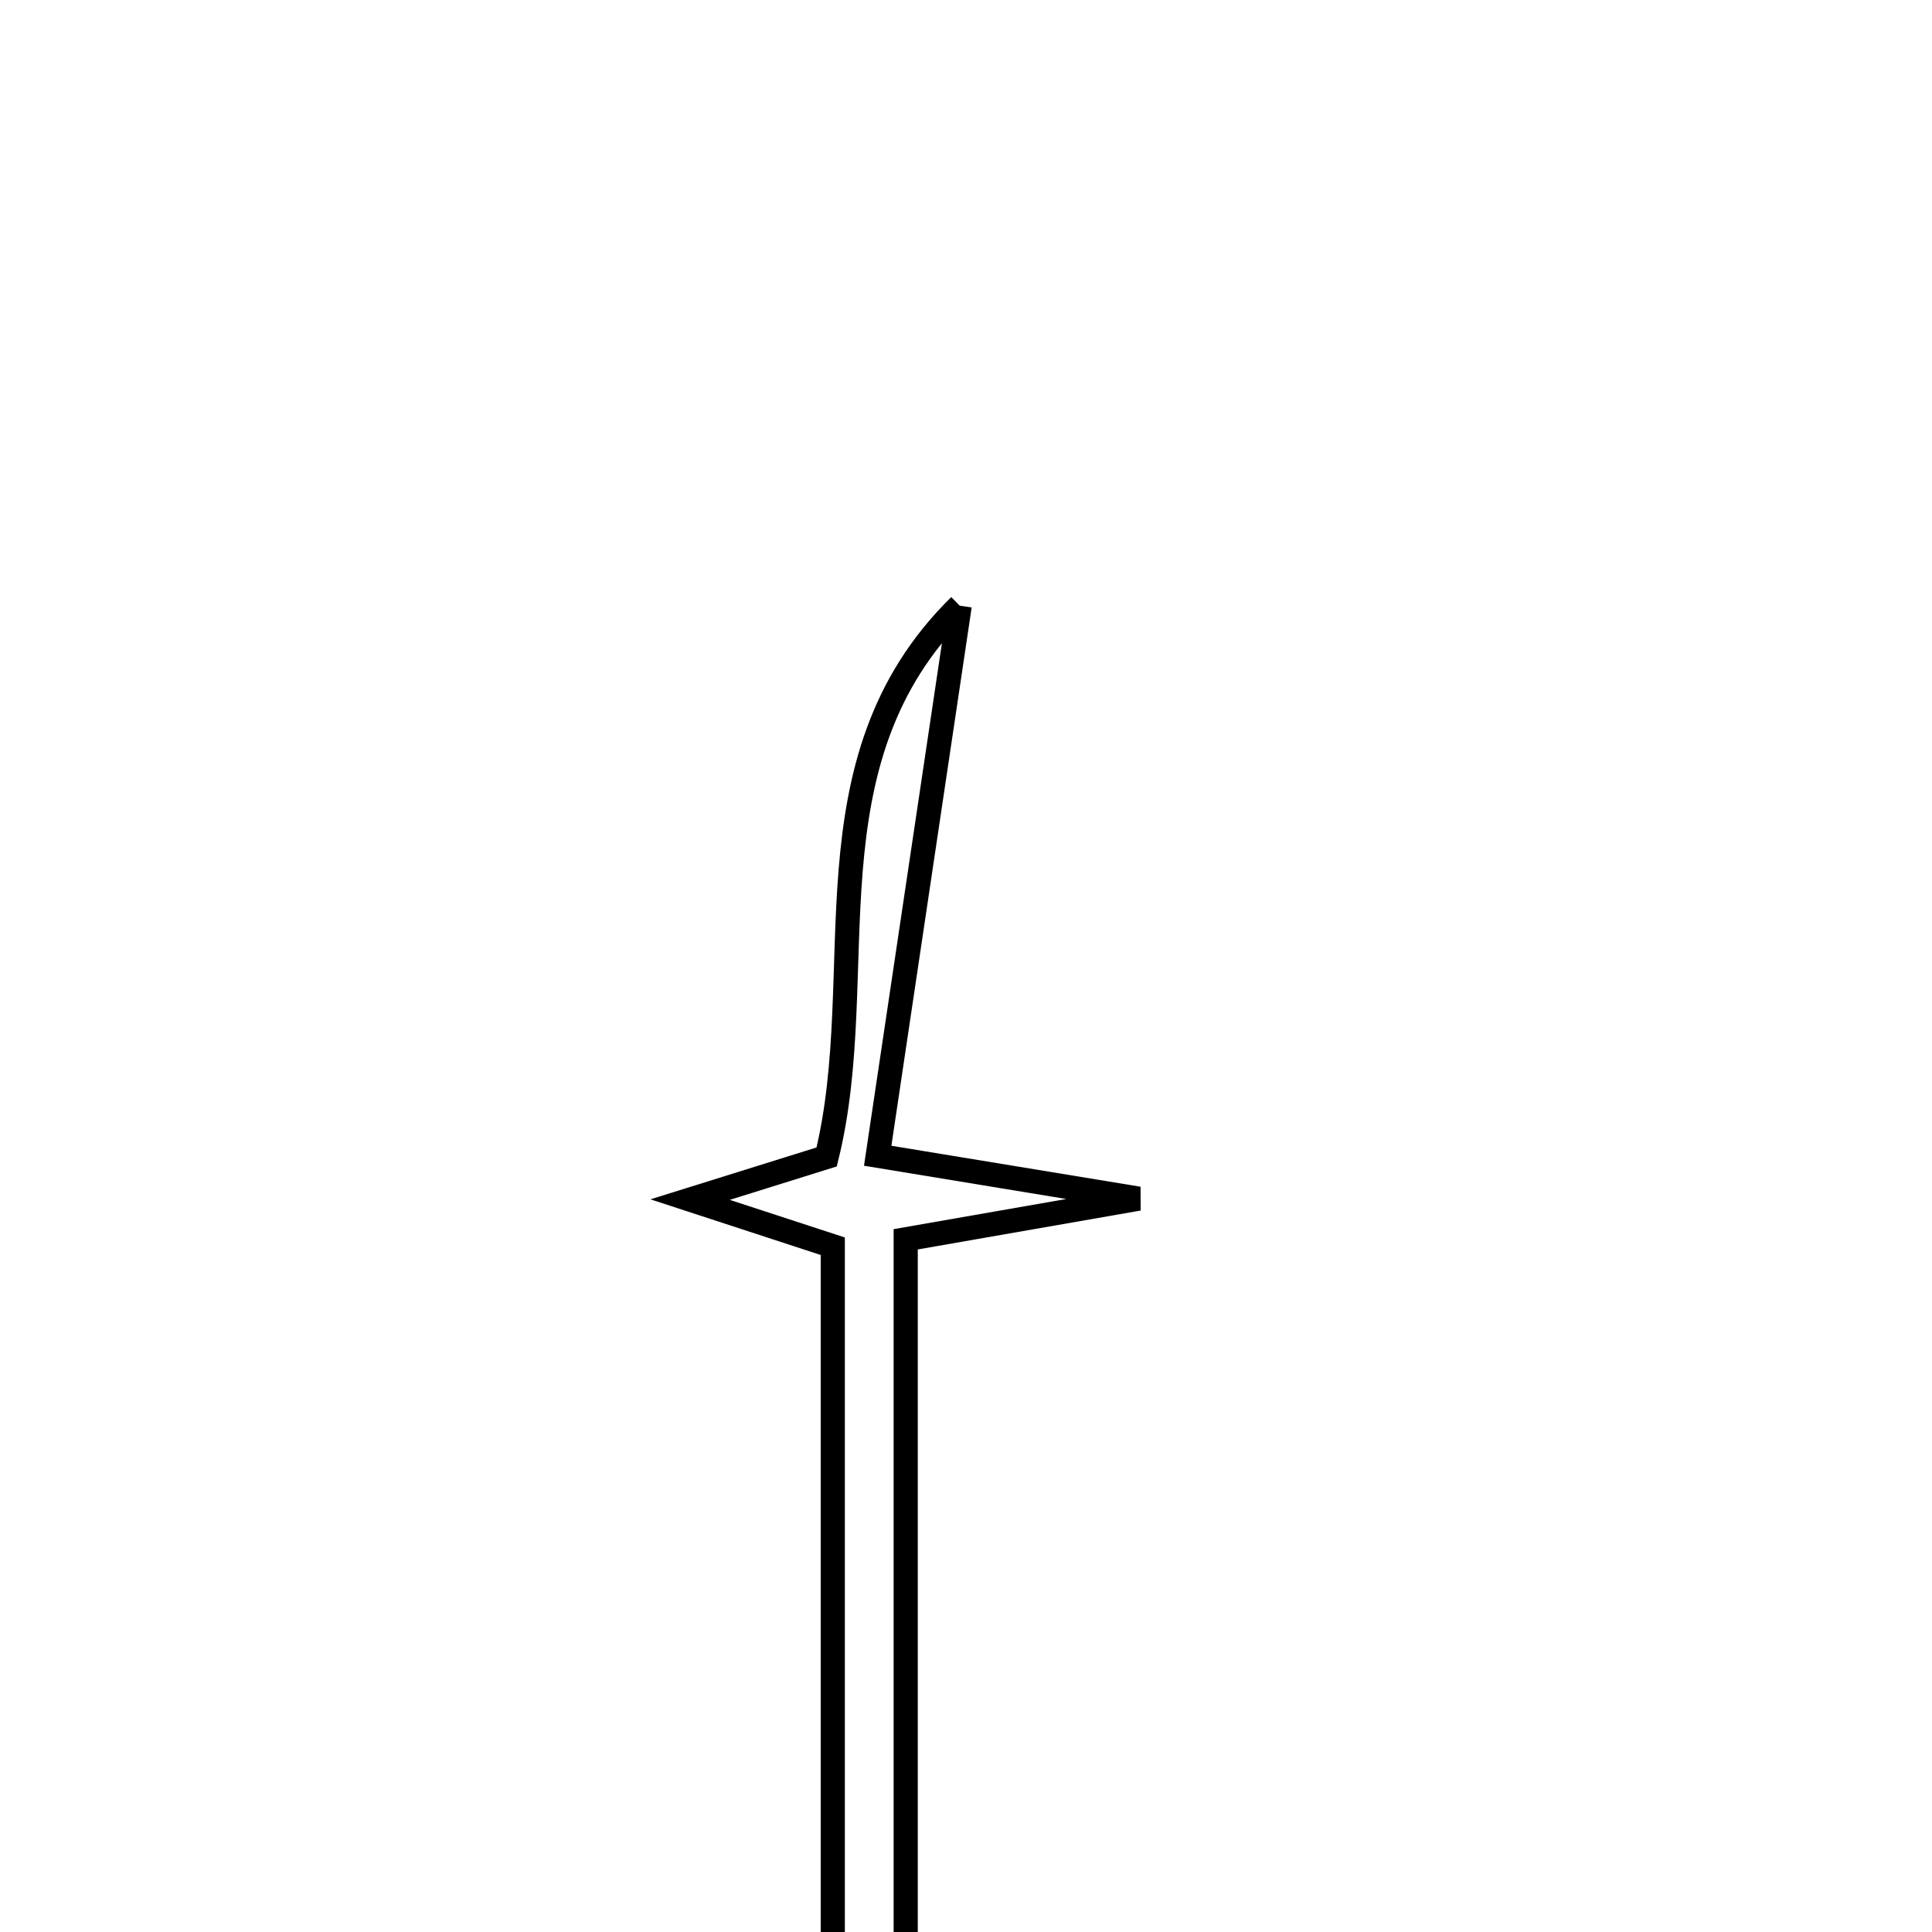 <svg xmlns="http://www.w3.org/2000/svg" viewBox="0.0 0.0 24.0 24.0" height="200px" width="200px"><path fill="none" stroke="black" stroke-width=".3" stroke-opacity="1.0"  filling="0" d="M11.922 7.524 C11.59 9.752 11.261 11.956 10.903 14.357 C11.988 14.535 12.757 14.662 14.144 14.89 C12.813 15.122 12.08 15.25 11.251 15.395 C11.251 18.974 11.251 22.462 11.251 26.06 C11.854 26.211 12.435 26.357 13.016 26.503 C13.009 26.575 13.003 26.65 12.995 26.724 C11.541 26.724 10.087 26.724 8.097 26.724 C9.129 26.381 9.686 26.197 10.345 25.979 C10.345 22.479 10.345 18.983 10.345 15.481 C9.737 15.282 9.227 15.116 8.573 14.902 C9.231 14.697 9.743 14.537 10.269 14.372 C10.833 12.087 9.948 9.464 11.922 7.524"></path></svg>